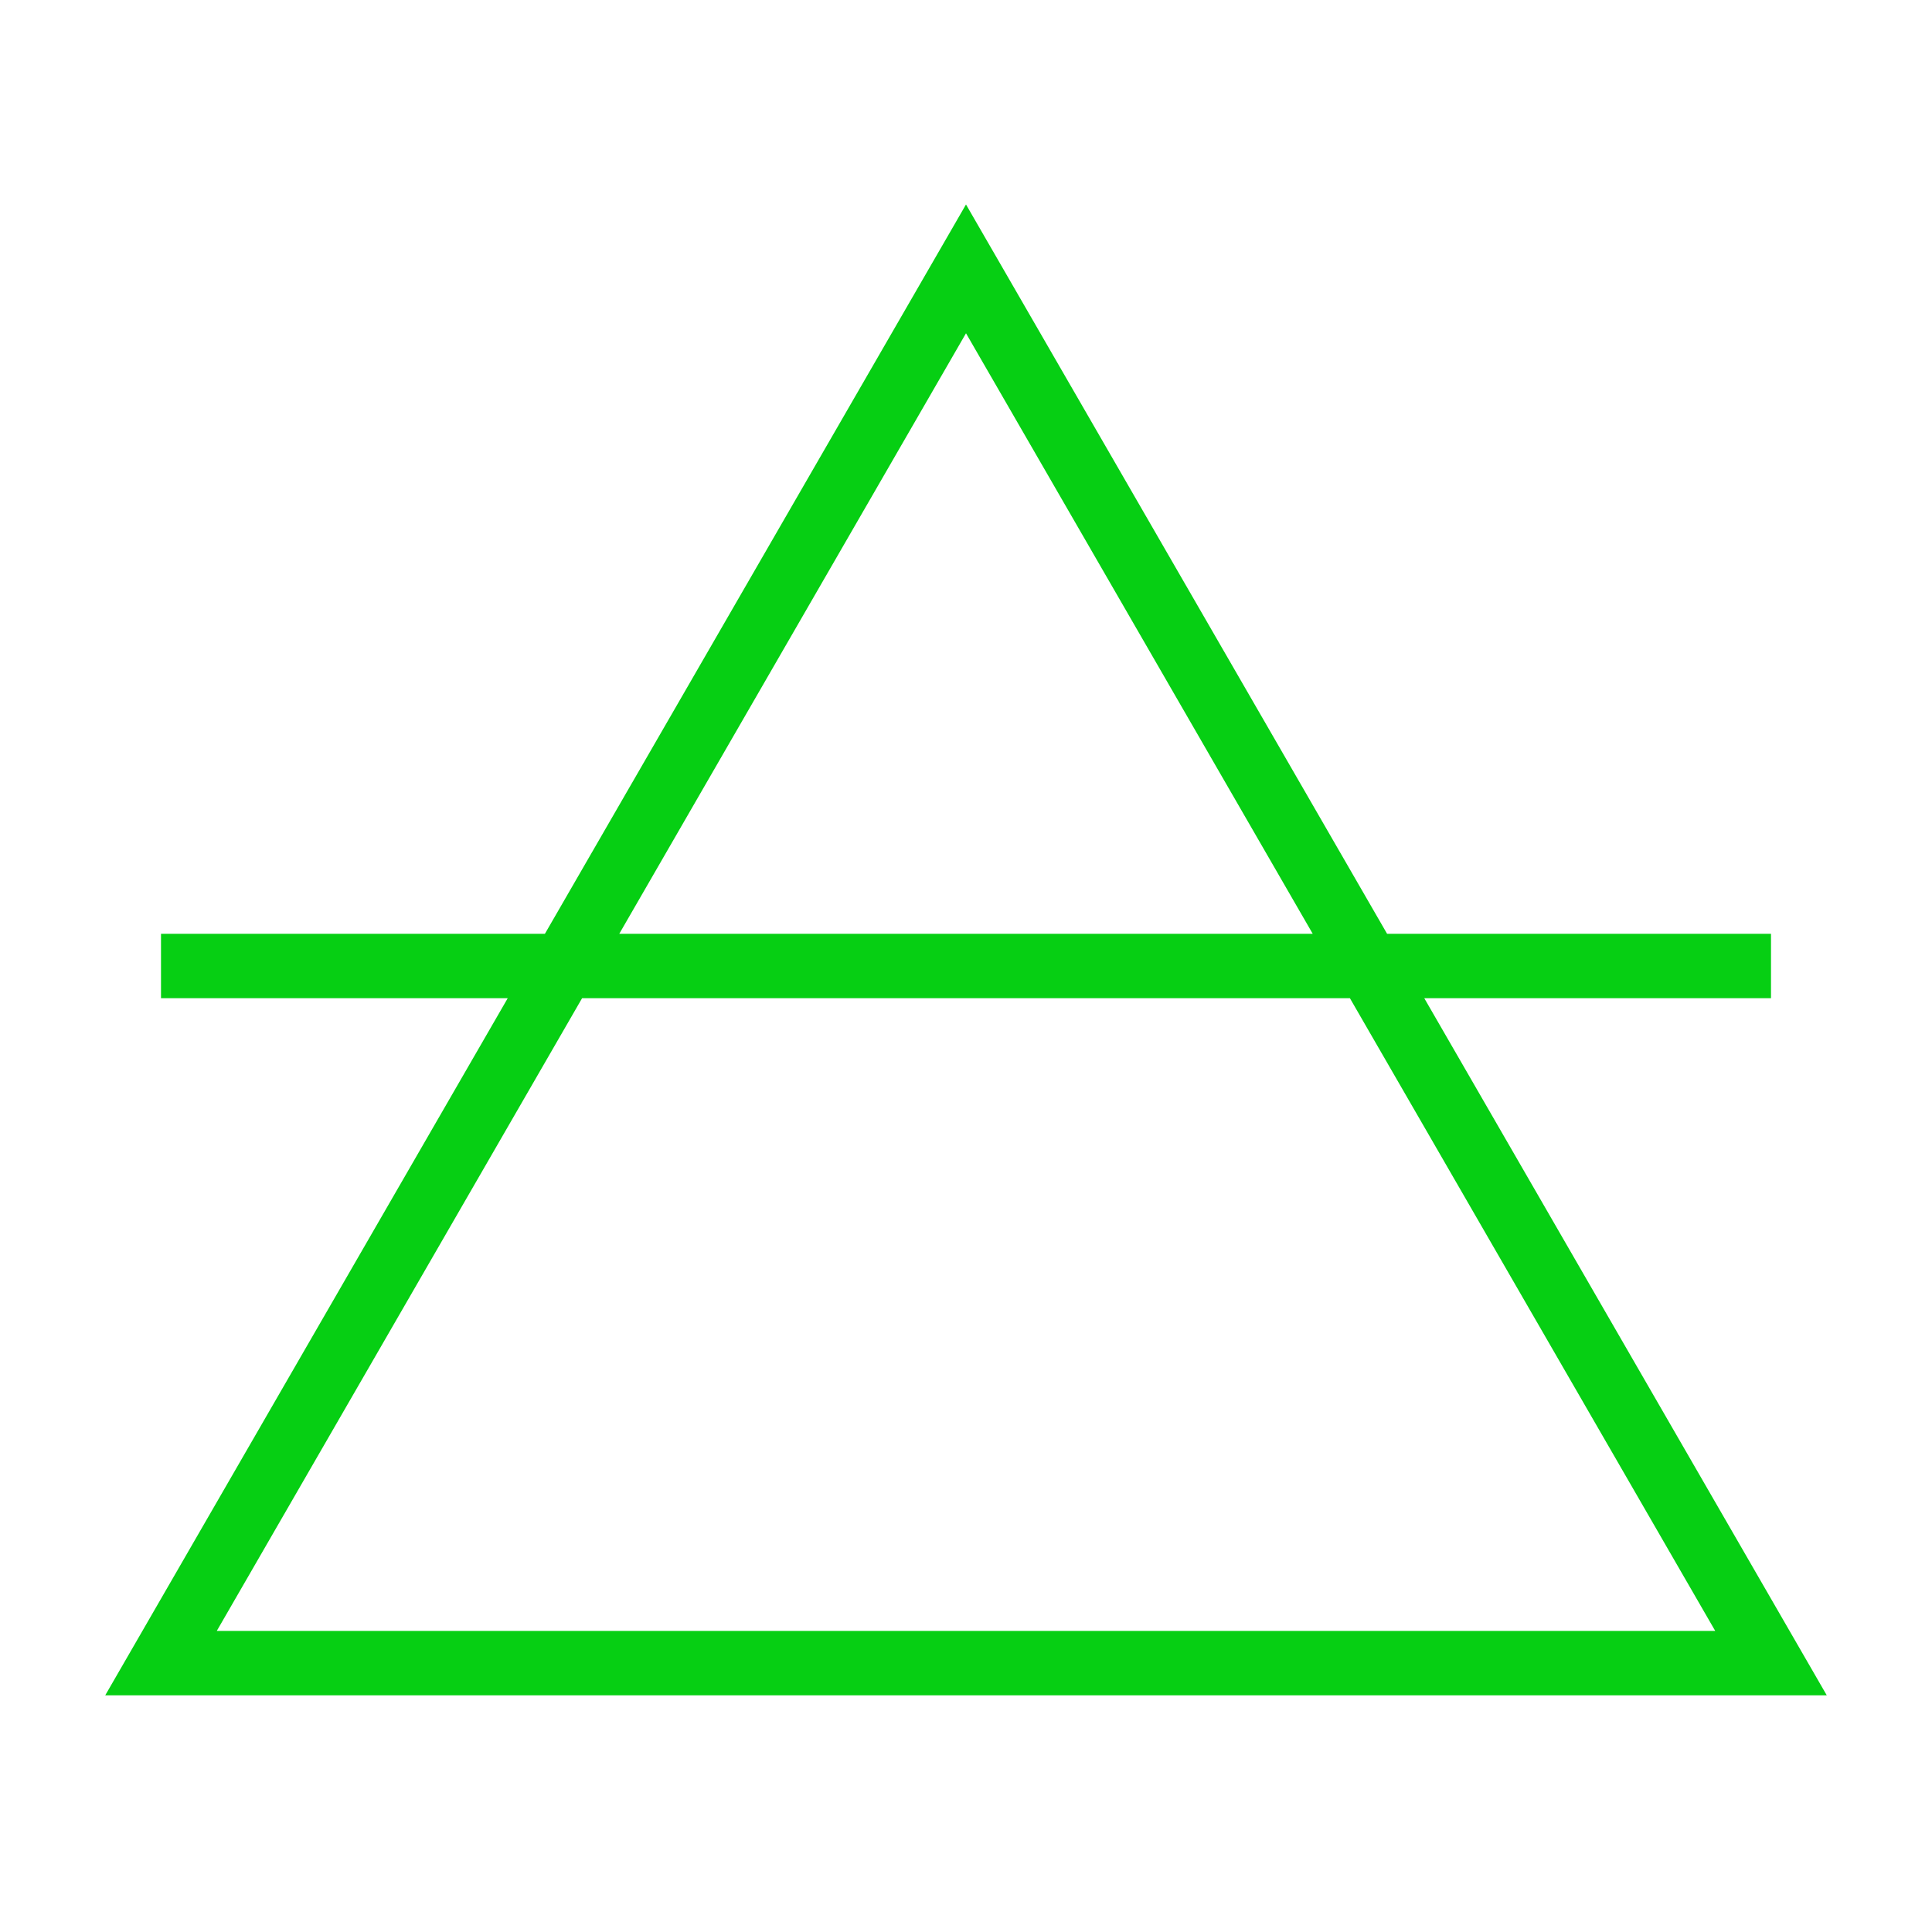 <svg width="150px" height="150px" viewBox="0 0 12 12" xmlns="http://www.w3.org/2000/svg">
    <path style="fill:none;
                stroke:#06CF13;
                stroke-width:.4;
                stroke-linecap:butt;
                stroke-linejoin:miter;
                stroke-miterlimit:7;
                stroke-dasharray:none"

            d="M1 6h10M1 10.33l5-8.66 5 8.66z"/>
</svg>